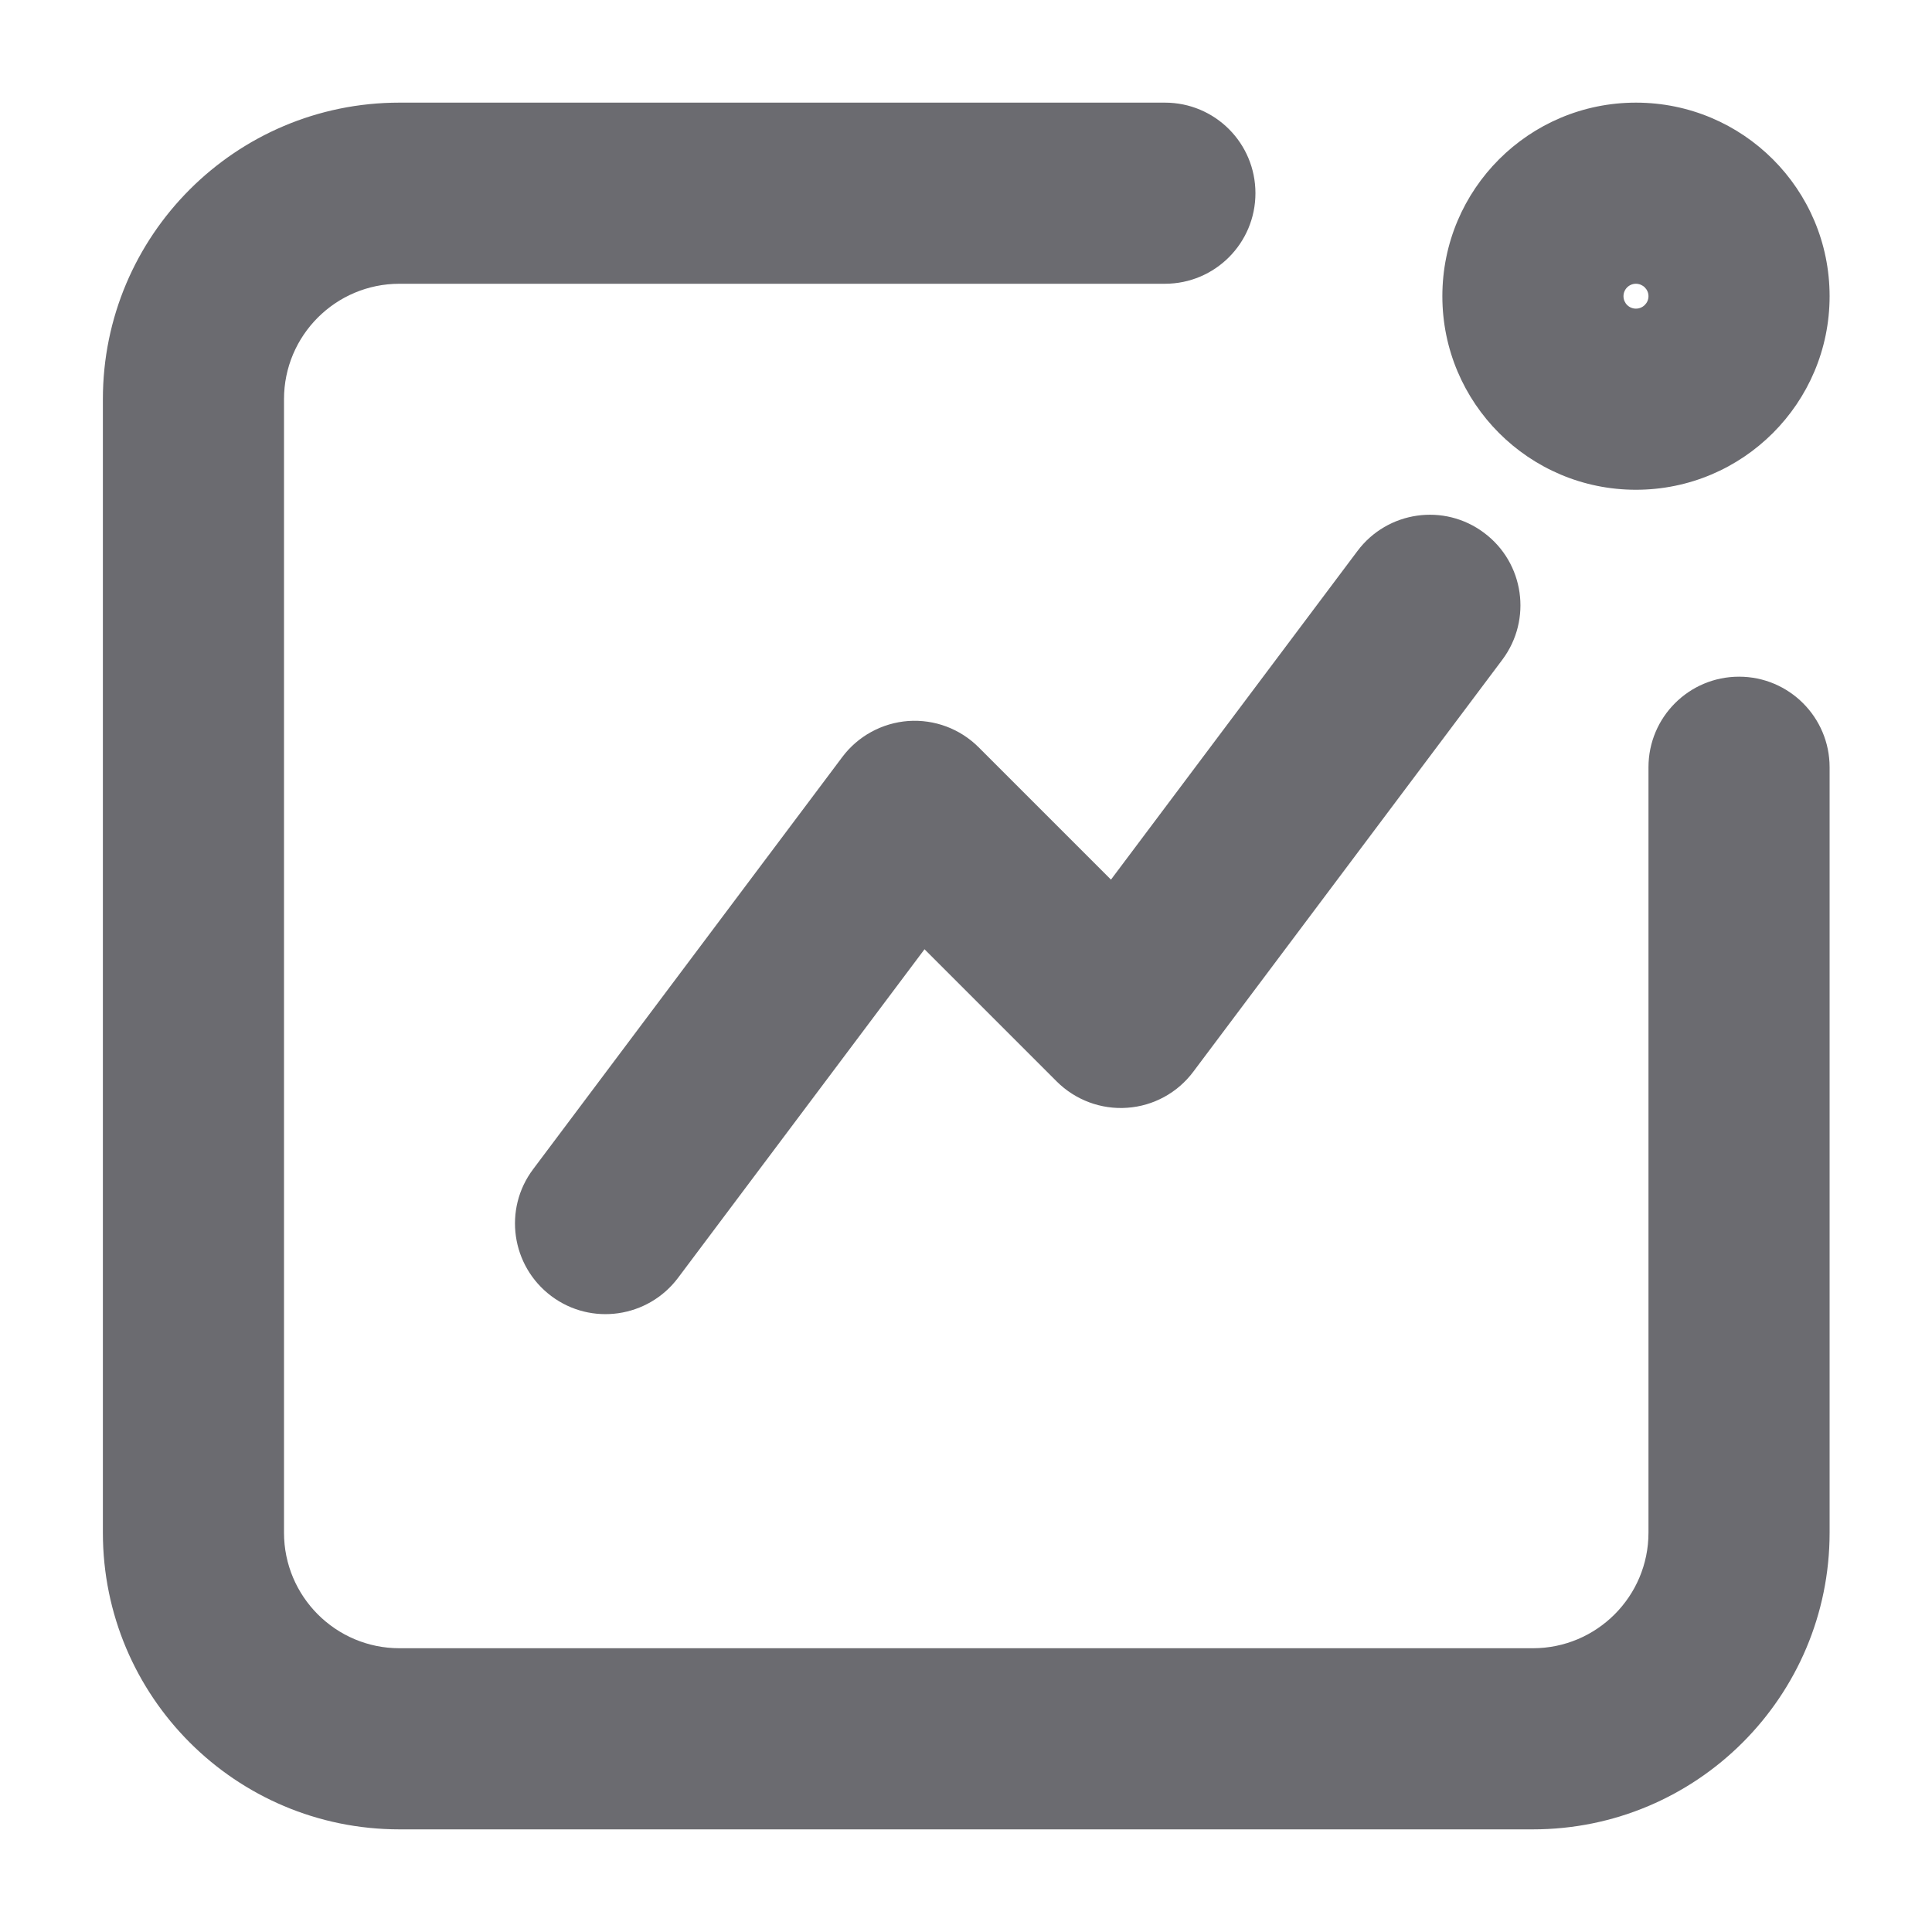 <svg width="16" height="16" viewBox="0 0 16 16" fill="none" xmlns="http://www.w3.org/2000/svg">
<g clip-path="url(#clip0_15560_39860)">
<path d="M15.152 6.354C15.152 5.94 14.816 5.604 14.402 5.604C13.987 5.604 13.652 5.94 13.652 6.354H15.152ZM9.647 2.35C10.062 2.35 10.397 2.014 10.397 1.6C10.397 1.185 10.062 0.85 9.647 0.85V2.35ZM4.415 9.683C4.166 10.014 4.234 10.484 4.565 10.733C4.896 10.982 5.366 10.914 5.615 10.583L4.415 9.683ZM7.575 6.72L8.105 6.189C7.951 6.035 7.739 5.956 7.522 5.971C7.305 5.987 7.105 6.096 6.975 6.27L7.575 6.72ZM9.282 8.426L8.752 8.957C8.906 9.11 9.119 9.19 9.336 9.174C9.552 9.159 9.752 9.05 9.882 8.876L9.282 8.426ZM12.442 5.463C12.69 5.131 12.623 4.661 12.291 4.413C11.96 4.164 11.49 4.232 11.242 4.563L12.442 5.463ZM14.402 6.354H13.652V12.693H14.402H15.152V6.354H14.402ZM14.402 12.693H13.652C13.652 13.221 13.223 13.65 12.695 13.65V14.4V15.15C14.052 15.15 15.152 14.05 15.152 12.693H14.402ZM12.695 14.4V13.65H3.308V14.4V15.15H12.695V14.4ZM3.308 14.4V13.65C2.78 13.65 2.352 13.221 2.352 12.693H1.602H0.852C0.852 14.05 1.951 15.15 3.308 15.15V14.4ZM1.602 12.693H2.352V3.306H1.602H0.852V12.693H1.602ZM1.602 3.306H2.352C2.352 2.778 2.78 2.35 3.308 2.35V1.6V0.85C1.951 0.85 0.852 1.95 0.852 3.306H1.602ZM3.308 1.6V2.35H9.647V1.6V0.85H3.308V1.6ZM13.548 3.306V4.056C14.434 4.056 15.152 3.338 15.152 2.453H14.402H13.652C13.652 2.51 13.605 2.556 13.548 2.556V3.306ZM14.402 2.453H15.152C15.152 1.567 14.434 0.85 13.548 0.85V1.6V2.35C13.605 2.35 13.652 2.396 13.652 2.453H14.402ZM13.548 1.6V0.85C12.663 0.85 11.945 1.567 11.945 2.453H12.695H13.445C13.445 2.396 13.491 2.35 13.548 2.35V1.6ZM12.695 2.453H11.945C11.945 3.338 12.663 4.056 13.548 4.056V3.306V2.556C13.491 2.556 13.445 2.51 13.445 2.453H12.695ZM5.015 10.133L5.615 10.583L8.175 7.17L7.575 6.72L6.975 6.27L4.415 9.683L5.015 10.133ZM7.575 6.72L7.045 7.25L8.752 8.957L9.282 8.426L9.812 7.896L8.105 6.189L7.575 6.72ZM9.282 8.426L9.882 8.876L12.442 5.463L11.842 5.013L11.242 4.563L8.682 7.976L9.282 8.426Z" fill="#6B6B70"/>
</g>
<defs>
<clipPath id="clip0_15560_39860">
<rect width="16" height="16" fill="white"/>
</clipPath>
</defs>
</svg>
